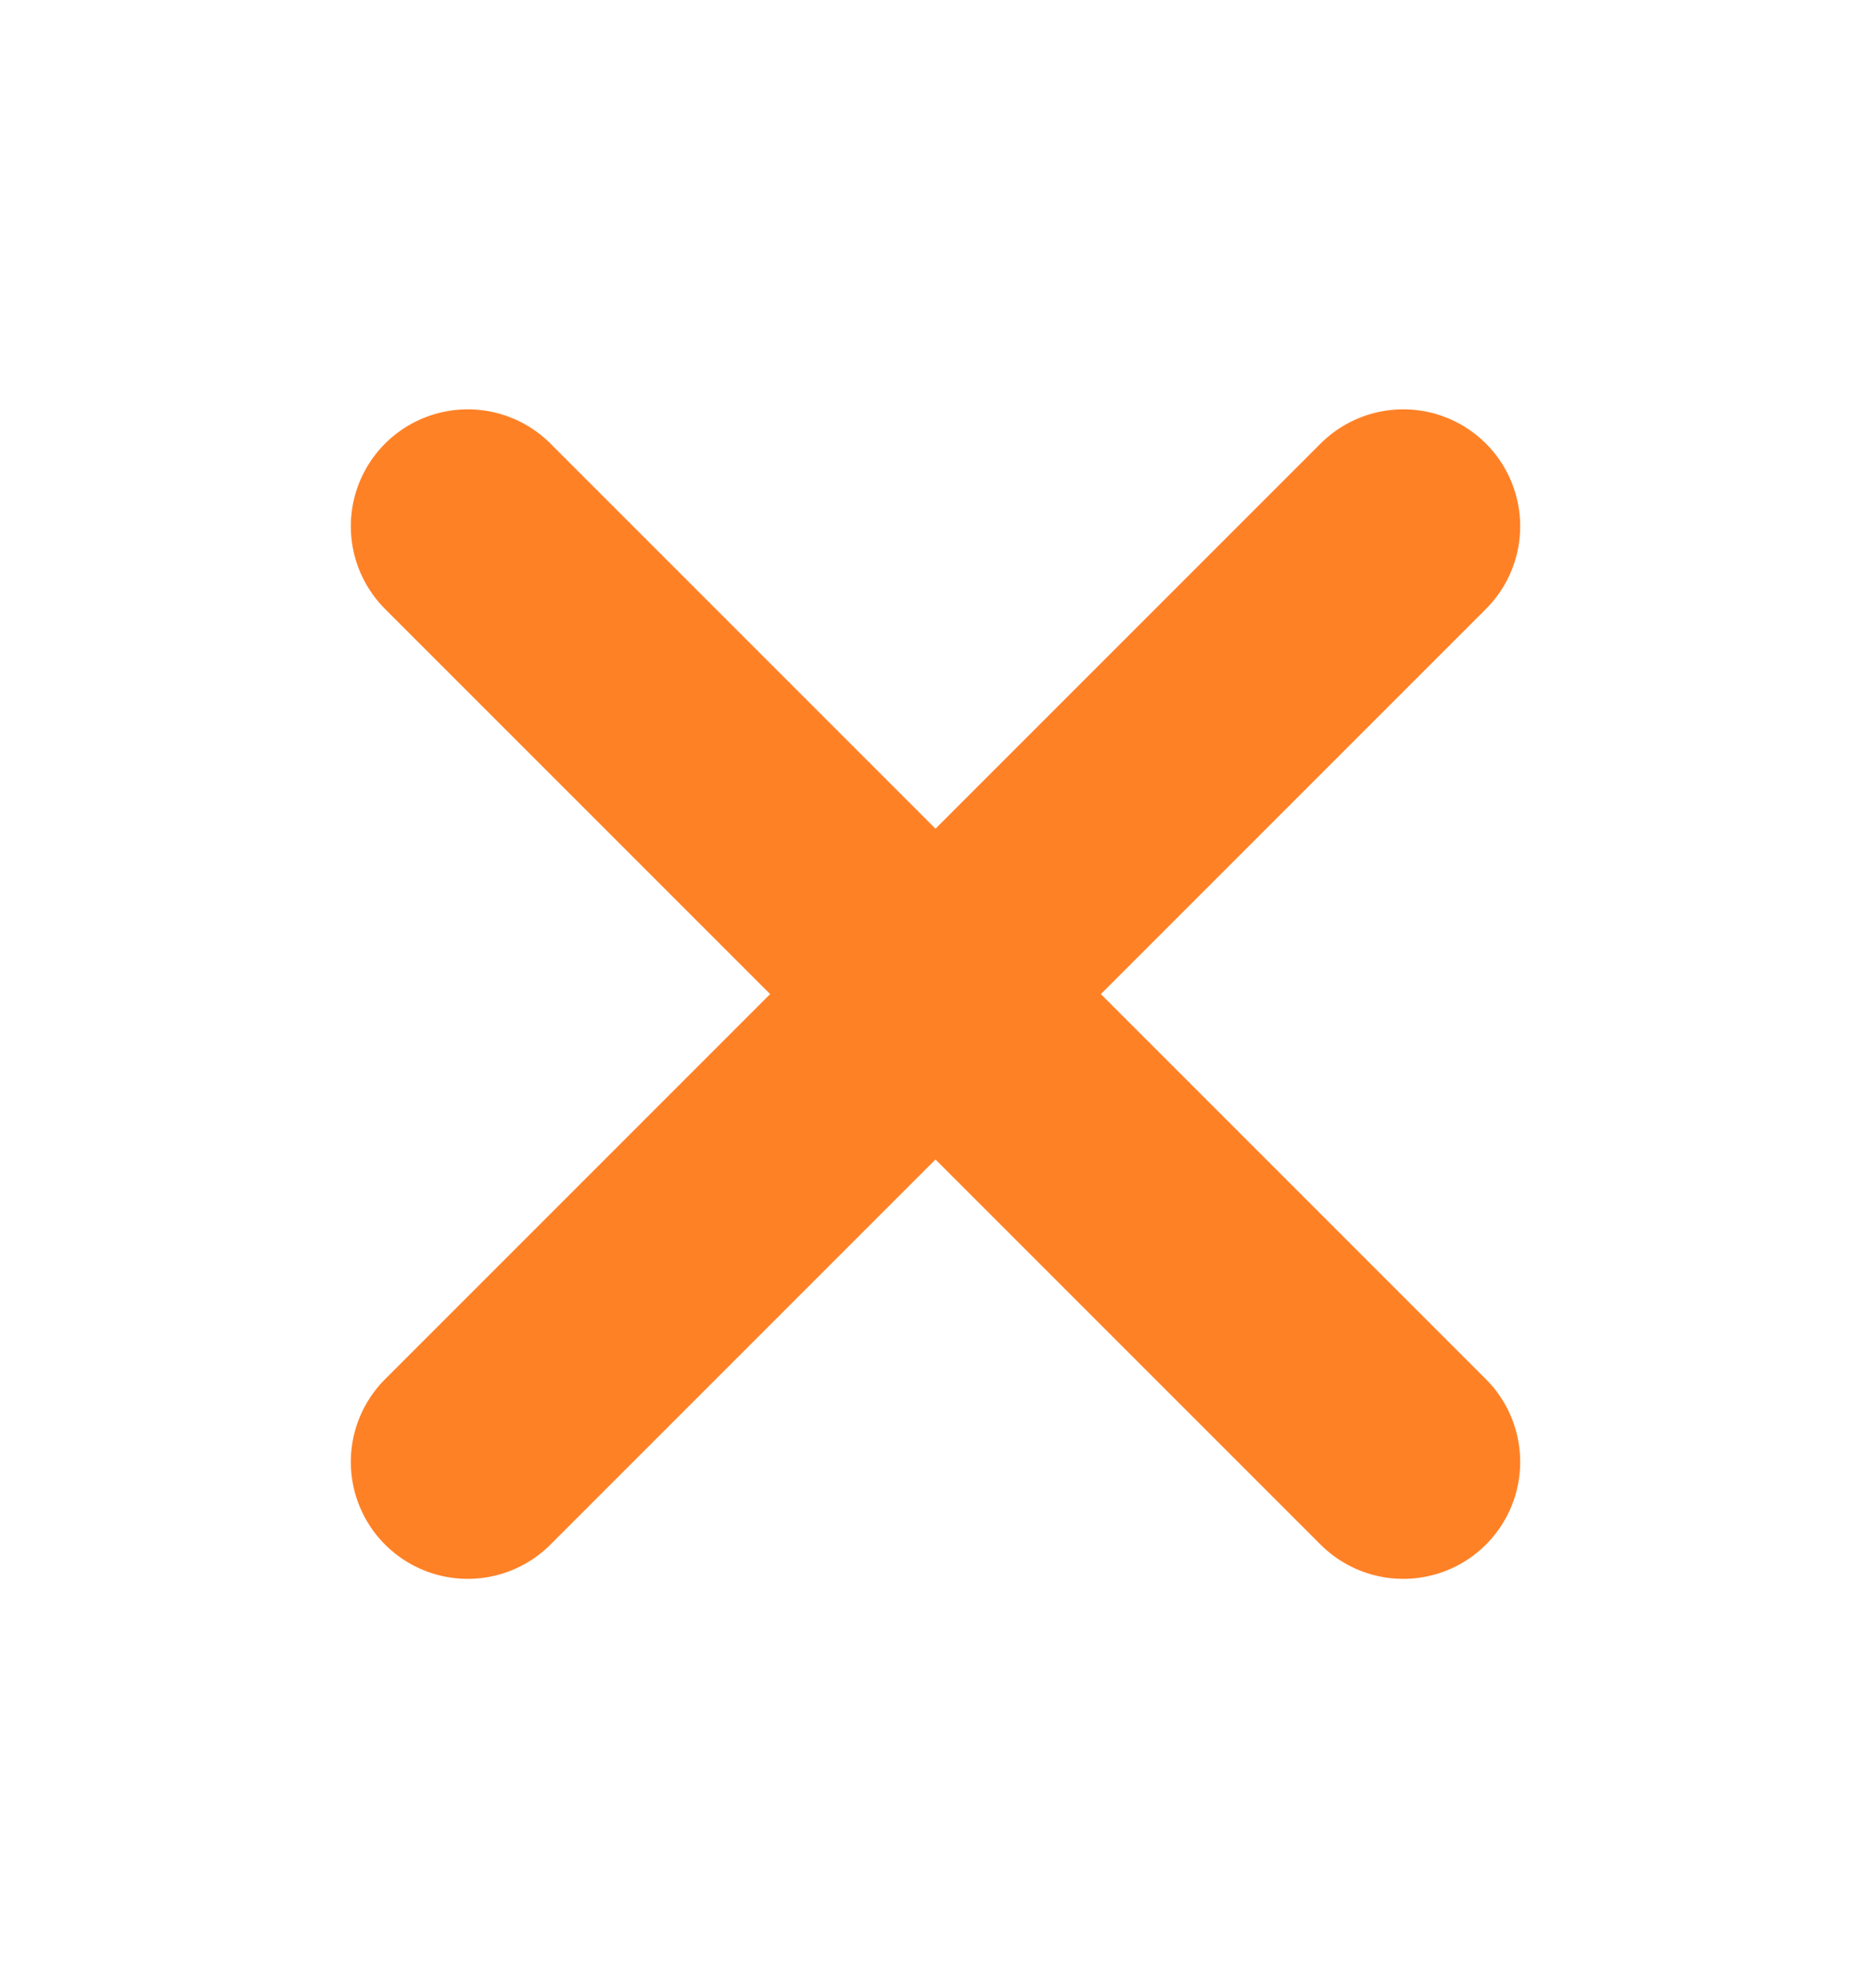<svg width="16" height="17" viewBox="0 0 16 17" fill="none" xmlns="http://www.w3.org/2000/svg">
<path d="M12 4.5L4 12.5" stroke="#FF8126" stroke-width="2" stroke-linecap="round" stroke-linejoin="round"/>
<path d="M4 4.5L12 12.5" stroke="#FF8126" stroke-width="2" stroke-linecap="round" stroke-linejoin="round"/>
</svg>
